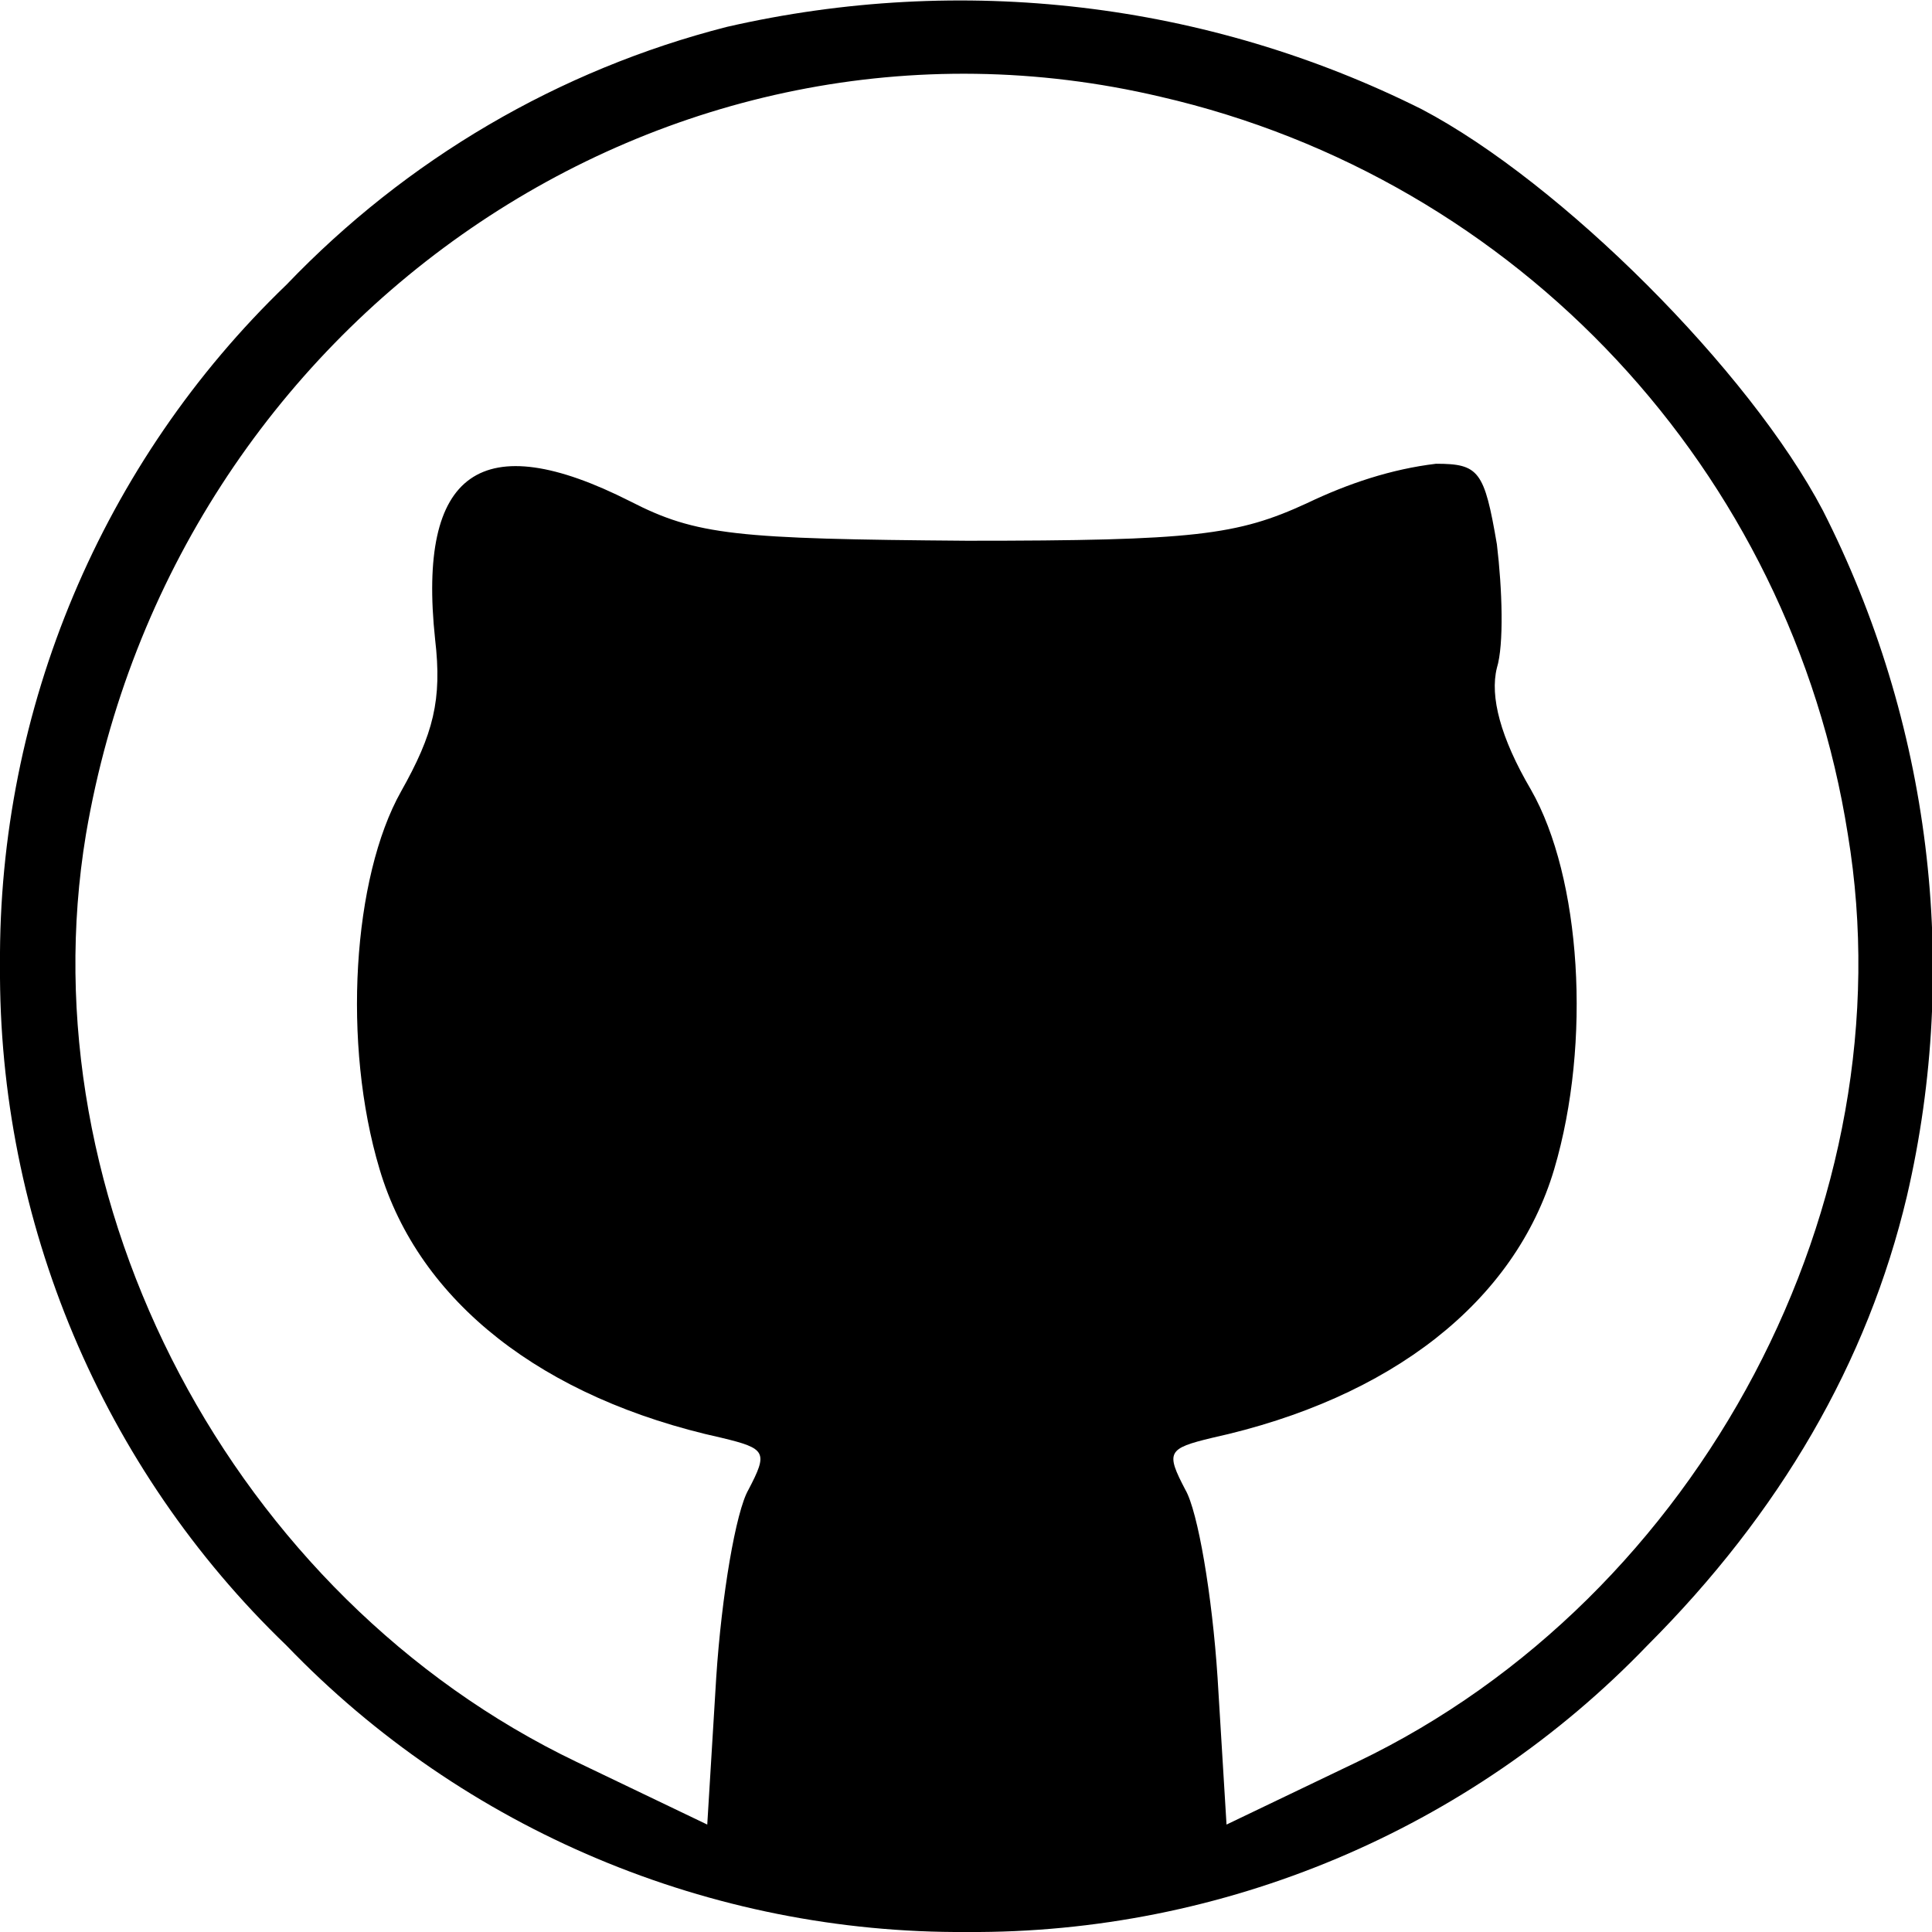 <?xml version="1.0" encoding="utf-8"?>
<!-- Generator: Adobe Illustrator 22.1.0, SVG Export Plug-In . SVG Version: 6.00 Build 0)  -->
<svg version="1.1" id="Layer_1" xmlns="http://www.w3.org/2000/svg" xmlns:xlink="http://www.w3.org/1999/xlink" x="0px" y="0px"
	 viewBox="0 0 107.9 107.9" style="enable-background:new 0 0 107.9 107.9;" xml:space="preserve">
<title>github</title>
<g id="Layer_2_1_">
	<g id="Layer_1-2">
		<path d="M40.6,1.5C31.2,3.9,22.7,8.9,16,15.9C5.7,25.8-0.1,39.6,0,53.9c-0.1,14.3,5.7,28.1,16,38c9.9,10.3,23.7,16.1,38,16
			c14.3,0.1,28.1-5.7,38-16c7.4-7.4,12.3-15.8,14.5-25.1c3-12.9,1.3-26.5-4.7-38.3c-4.1-7.8-14.6-18.3-22.4-22.4
			C67.4,0.1,53.7-1.5,40.6,1.5z M64.8,5.4c20,4.6,35.2,20.9,38.4,41.2c3.4,20.5-8.2,42.6-27.4,51.8l-7.3,3.5L68,93.7
			c-0.3-4.6-1.1-9.3-1.8-10.5c-1.1-2.1-1-2.3,1.5-2.9c10-2.2,16.9-7.6,19.1-15c2.1-7.1,1.5-16.3-1.3-21.2c-1.7-2.9-2.3-5.2-1.9-6.8
			c0.4-1.3,0.3-4.4,0-6.9c-0.7-4.1-1-4.5-3.4-4.5c-2.5,0.3-4.9,1.1-7.2,2.2c-3.9,1.8-6.3,2.1-19,2.1c-12.9-0.1-15.1-0.3-18.8-2.2
			c-8.3-4.2-11.9-1.7-10.9,7.7c0.4,3.4-0.1,5.3-1.9,8.5c-2.7,4.8-3.3,14.1-1.2,21.1c2.2,7.4,9.1,12.8,19.1,15
			c2.5,0.6,2.6,0.8,1.5,2.9c-0.7,1.2-1.5,5.9-1.8,10.5l-0.5,8.2l-7.3-3.5C13,89.2,1.4,67.1,4.8,46.6C9.7,17.8,37.2-1.1,64.8,5.4z"/>
	</g>
</g>
</svg>
